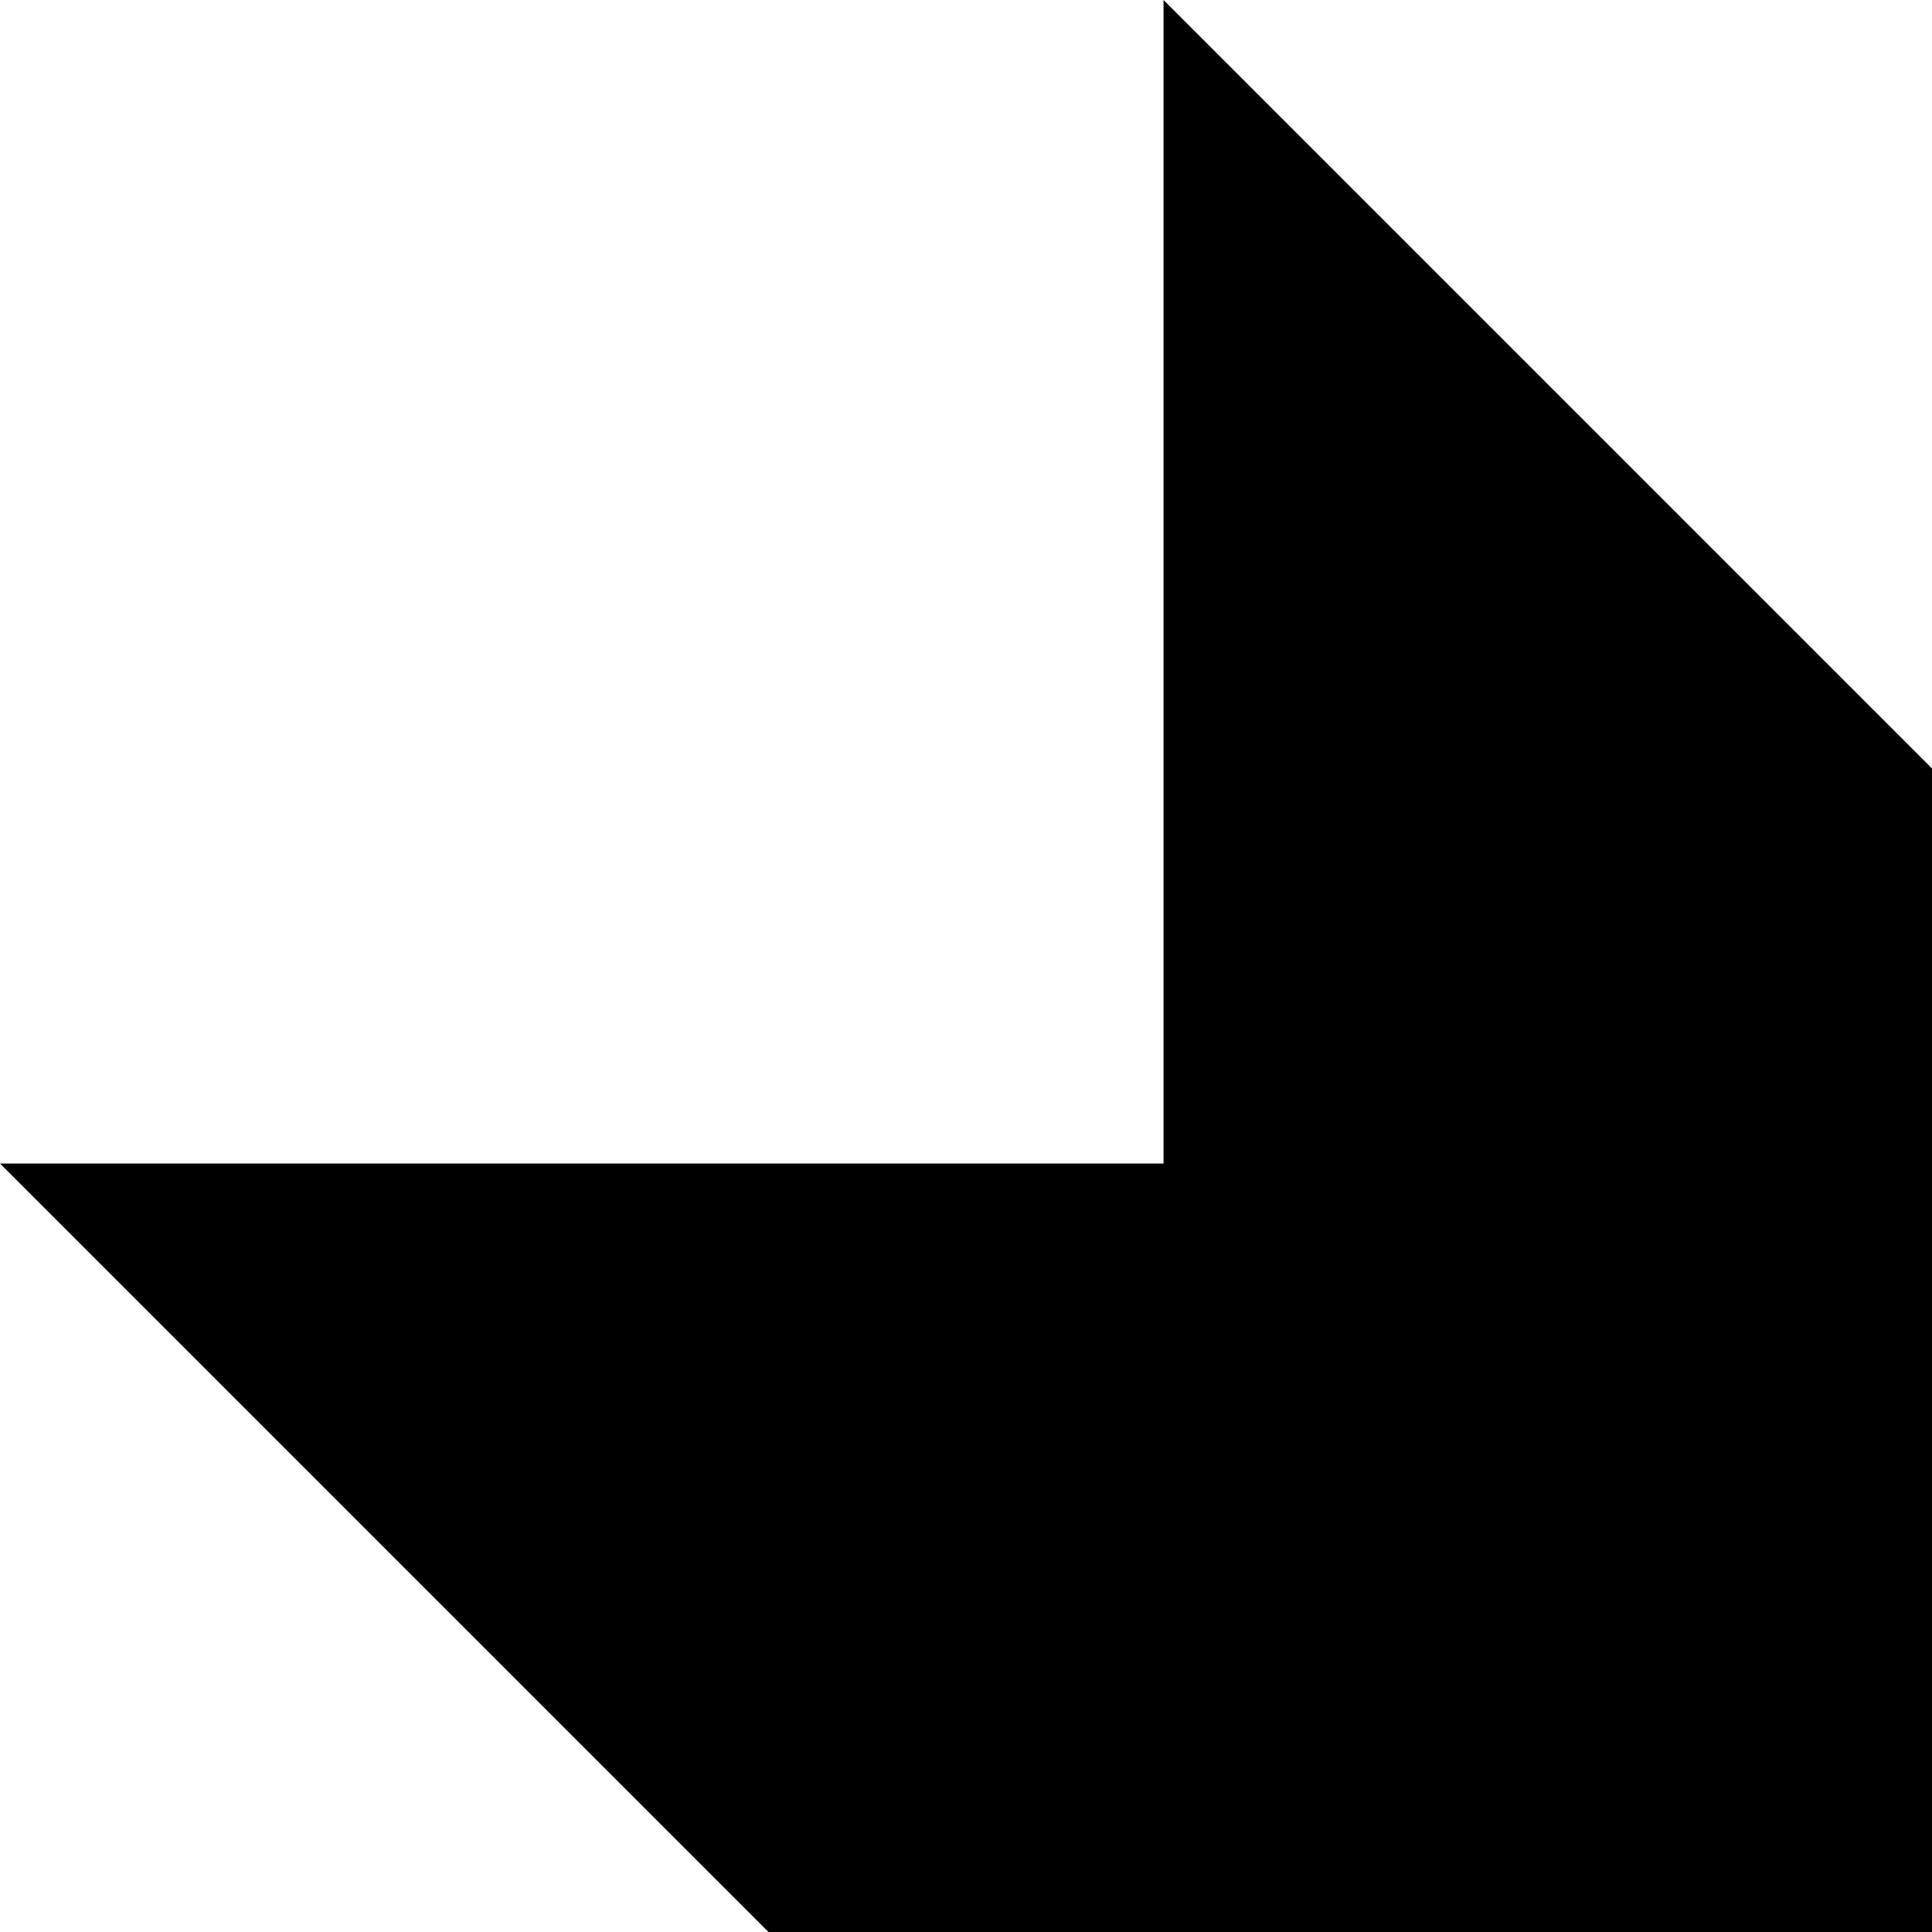<svg xmlns="http://www.w3.org/2000/svg" fill="none" viewBox="0 0 16 16" id="Down-Right-Chevron--Streamline-Block-Free">
  <desc>
    Down Right Chevron Streamline Icon: https://streamlinehq.com
  </desc>
  <path fill="#000000" fill-rule="evenodd" d="M6.364 16 0 9.636l9.636 -0L9.636 0l6.364 6.364L16 16l-9.636 0Z" clip-rule="evenodd" stroke-width="1"></path>
</svg>